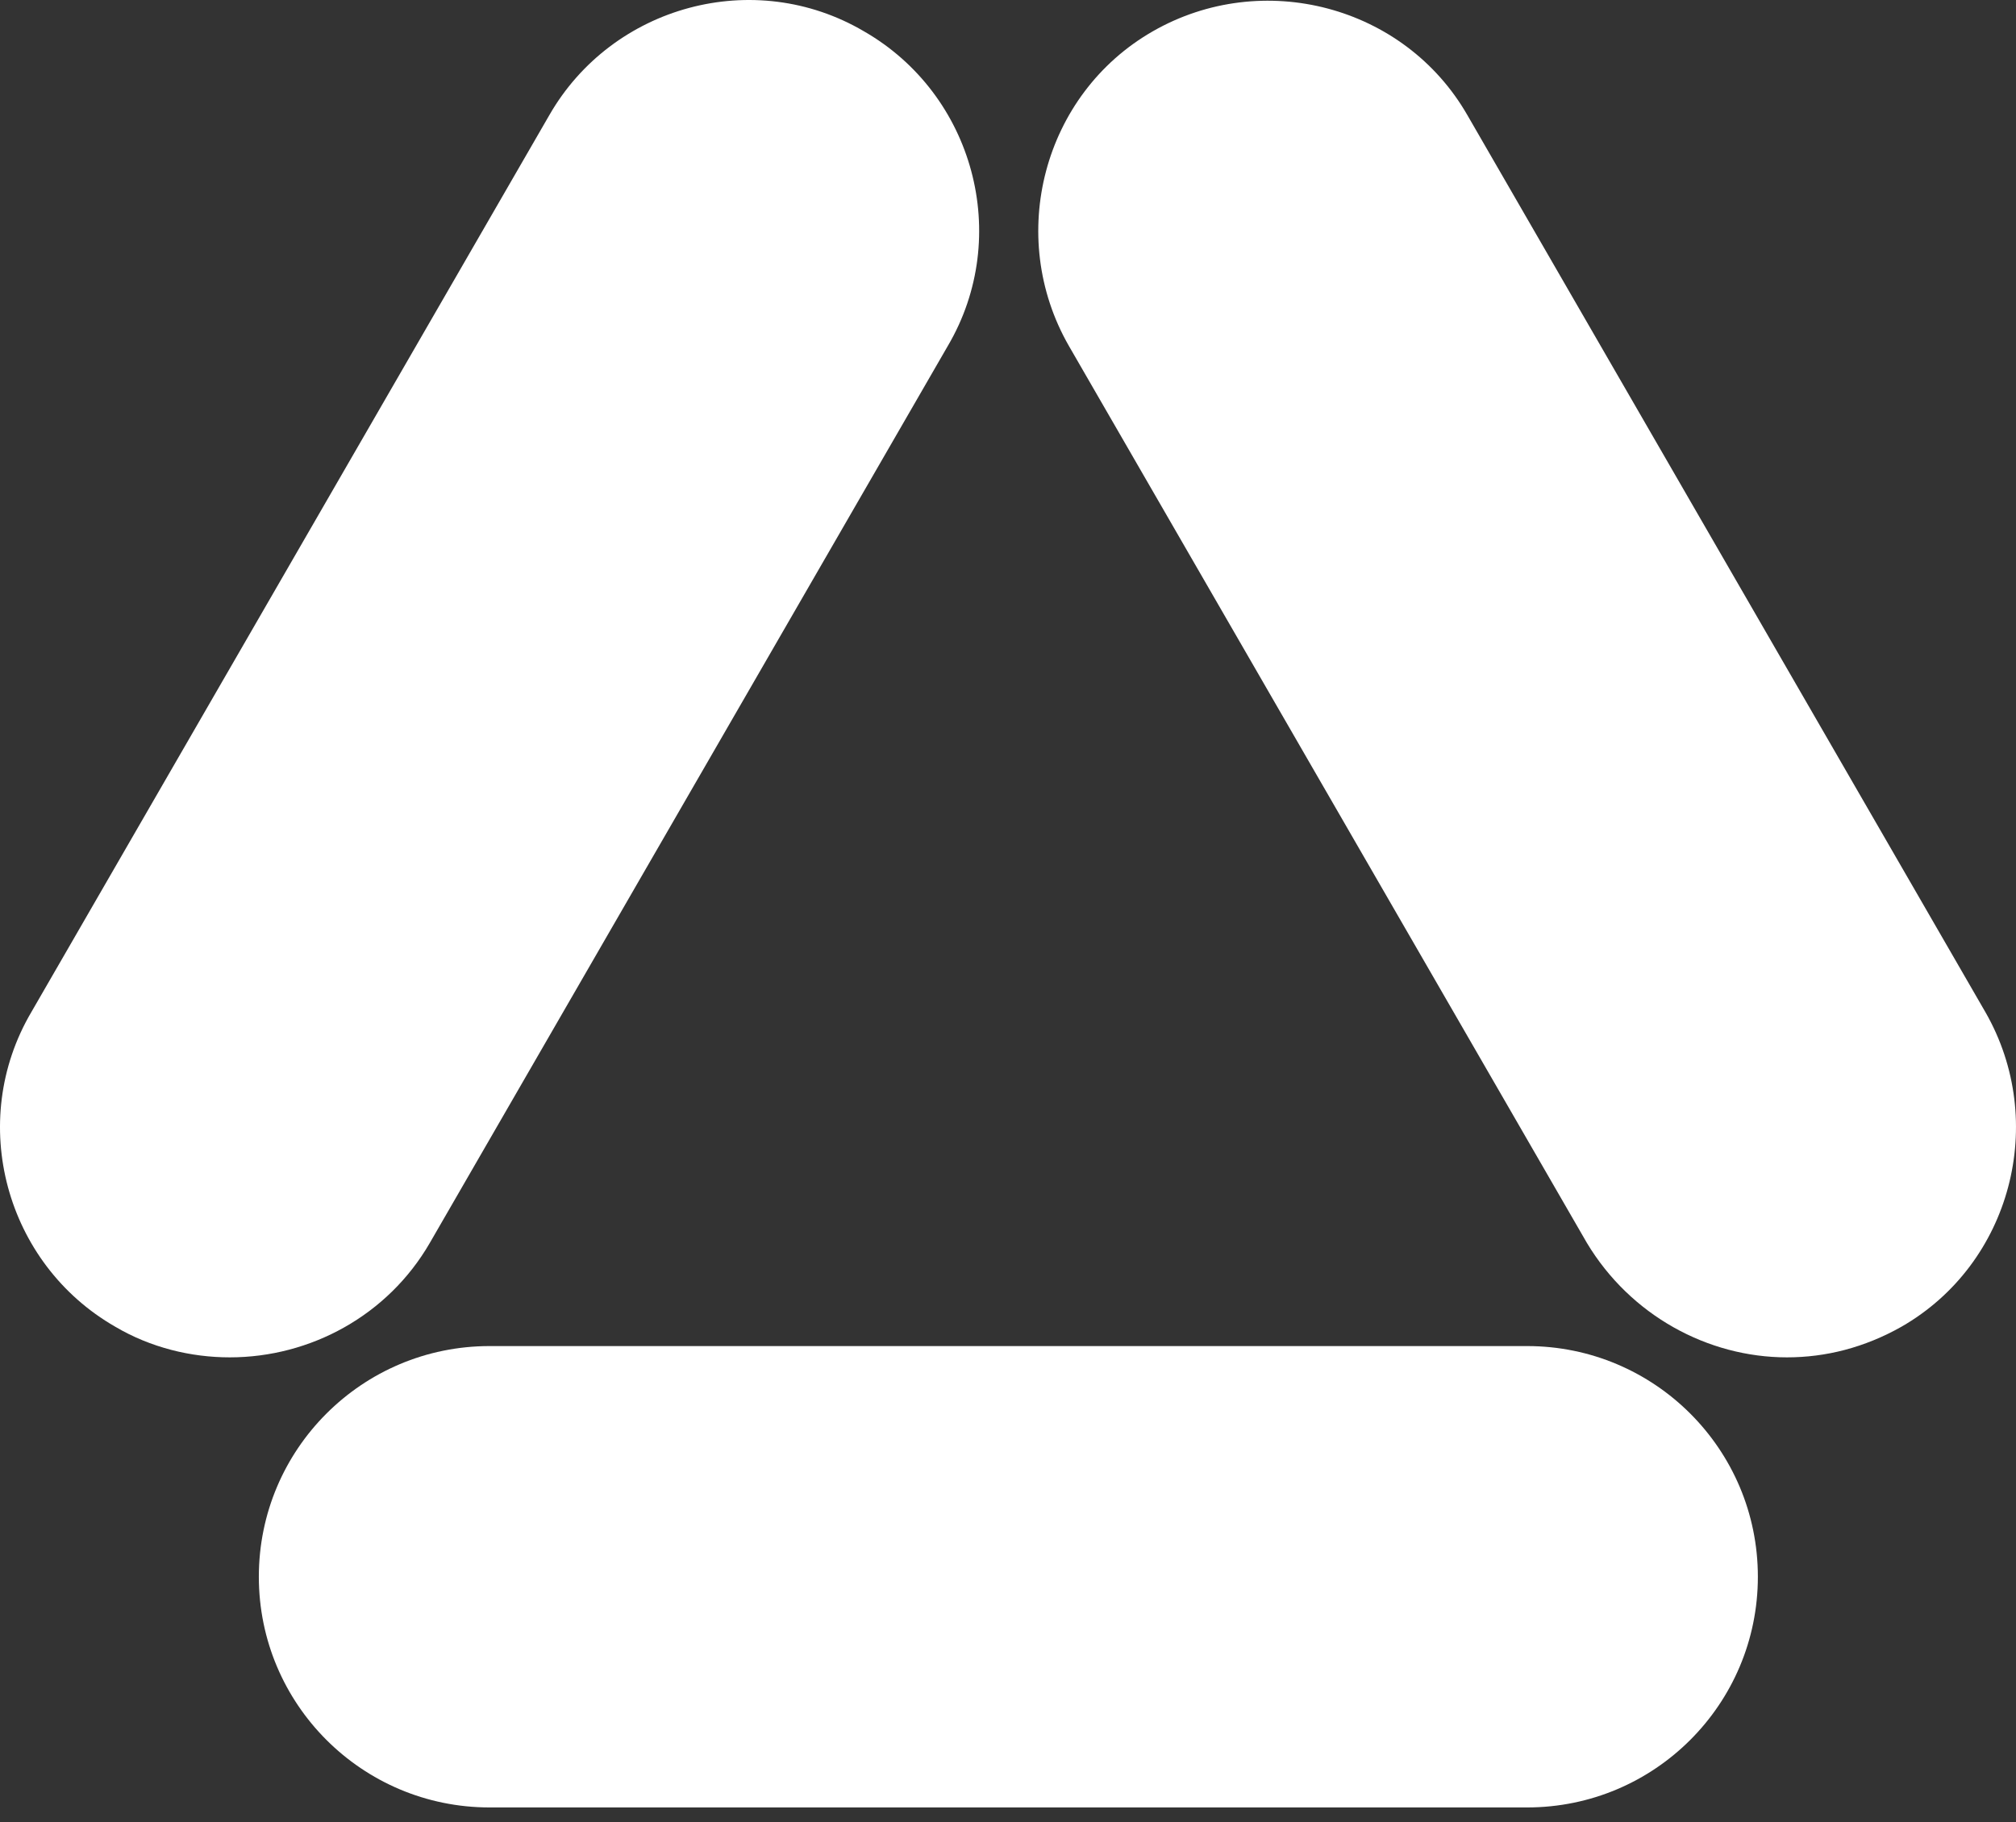 <svg width="125" height="113" viewBox="0 0 125 113" fill="none" xmlns="http://www.w3.org/2000/svg">
<rect x="0" y="0" width="125" height="113" fill="#333333" stroke="none"/>
<path d="M94.688 112.097H30.356C22.452 112.097 16.049 105.694 16.049 97.79C16.049 89.886 22.452 83.483 30.356 83.483H94.688C102.592 83.483 108.995 89.886 108.995 97.79C108.995 105.694 102.592 112.097 94.688 112.097Z" fill="white"/>
<path d="M110.796 84.183C105.894 84.183 101.091 81.582 98.39 77.079L66.274 21.452C62.372 14.648 64.673 5.844 71.477 1.942C78.28 -1.96 87.084 0.341 90.986 7.145L123.103 62.772C127.004 69.576 124.703 78.38 117.9 82.282C115.599 83.583 113.198 84.183 110.796 84.183Z" fill="white"/>
<path d="M14.248 84.183C11.847 84.183 9.346 83.583 7.145 82.282C0.341 78.38 -2.06 69.576 1.942 62.772L34.058 7.145C37.96 0.341 46.764 -2.06 53.568 1.942C60.371 5.844 62.772 14.648 58.77 21.452L26.654 77.079C24.053 81.582 19.251 84.183 14.248 84.183Z" fill="white"/>
</svg>
